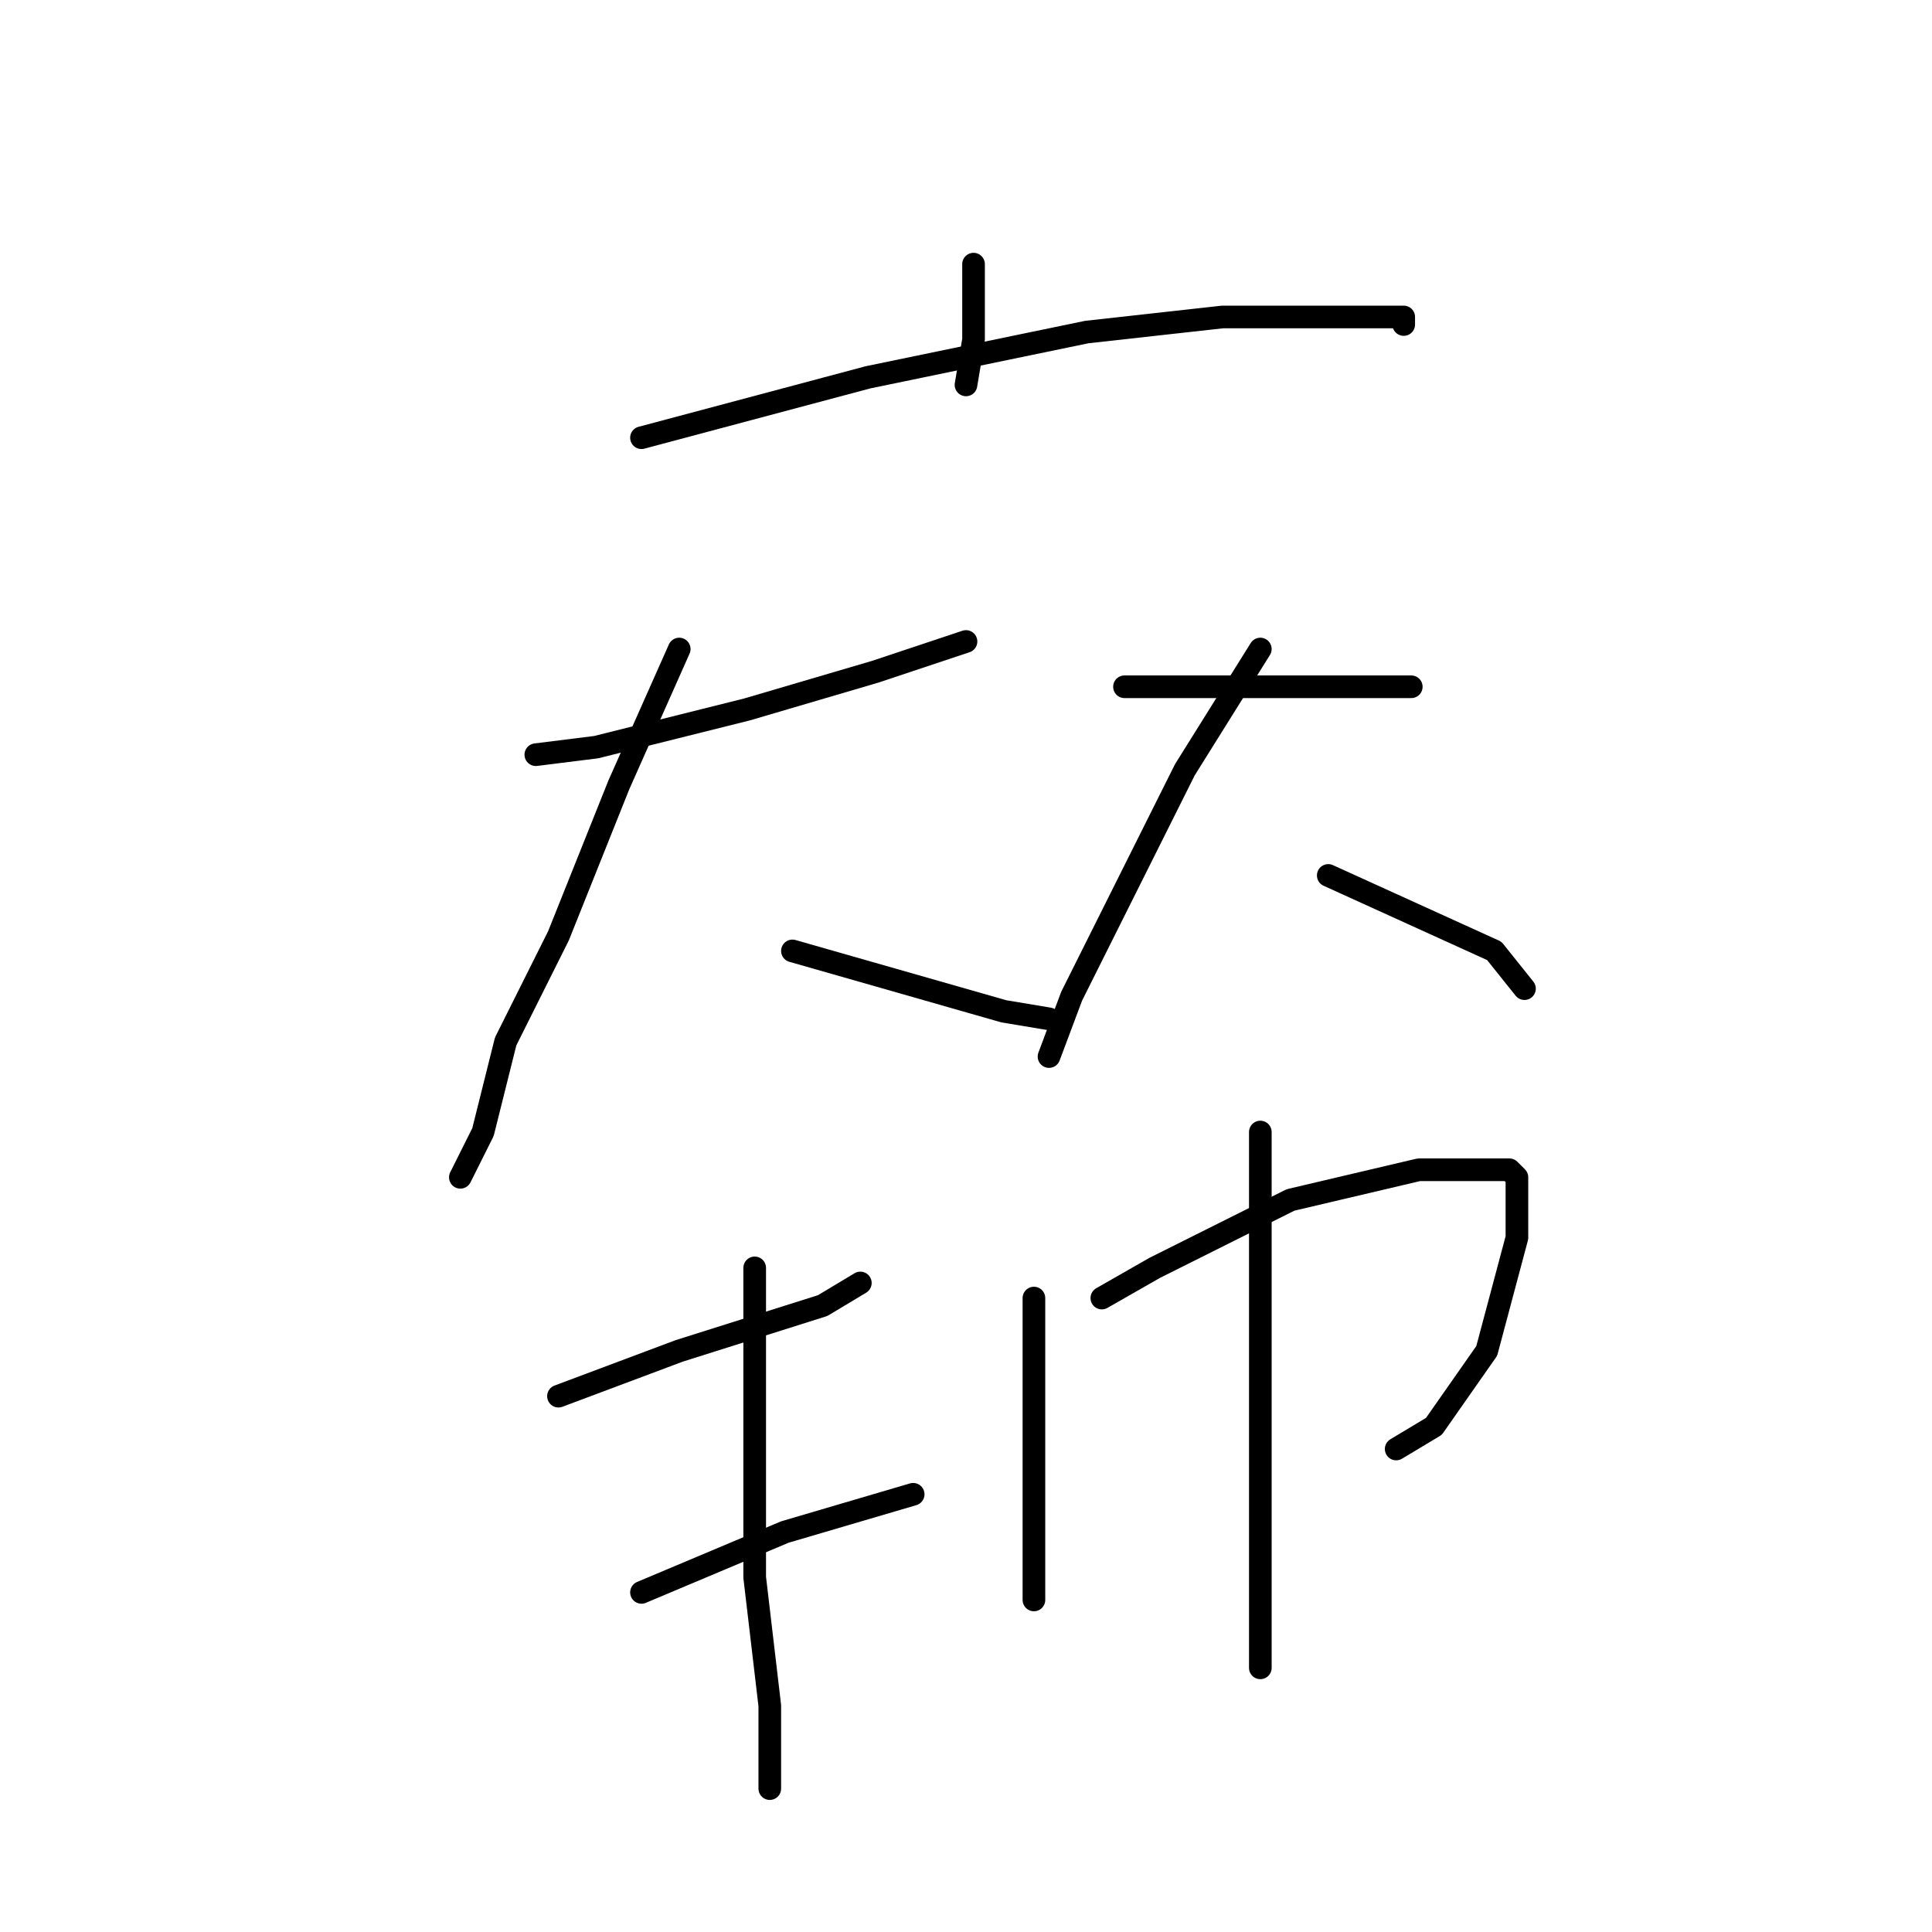 <?xml version="1.0" standalone="no"?>
    <svg width="256" height="256" xmlns="http://www.w3.org/2000/svg" version="1.1">
    <polyline stroke="black" stroke-width="3" stroke-linecap="round" fill="transparent" stroke-linejoin="round" points="129 35 129 45 128 51 128 51 " />
        <polyline stroke="black" stroke-width="3" stroke-linecap="round" fill="transparent" stroke-linejoin="round" points="85 58 115 50 144 44 162 42 178 42 186 42 186 43 186 43 " />
        <polyline stroke="black" stroke-width="3" stroke-linecap="round" fill="transparent" stroke-linejoin="round" points="71 100 79 99 99 94 116 89 128 85 128 85 " />
        <polyline stroke="black" stroke-width="3" stroke-linecap="round" fill="transparent" stroke-linejoin="round" points="90 86 82 104 74 124 67 138 64 150 61 156 61 156 " />
        <polyline stroke="black" stroke-width="3" stroke-linecap="round" fill="transparent" stroke-linejoin="round" points="105 126 119 130 133 134 139 135 139 135 " />
        <polyline stroke="black" stroke-width="3" stroke-linecap="round" fill="transparent" stroke-linejoin="round" points="149 91 161 91 173 91 182 91 187 91 187 91 " />
        <polyline stroke="black" stroke-width="3" stroke-linecap="round" fill="transparent" stroke-linejoin="round" points="167 86 157 102 148 120 142 132 139 140 139 140 " />
        <polyline stroke="black" stroke-width="3" stroke-linecap="round" fill="transparent" stroke-linejoin="round" points="176 116 187 121 198 126 202 131 202 131 " />
        <polyline stroke="black" stroke-width="3" stroke-linecap="round" fill="transparent" stroke-linejoin="round" points="74 185 90 179 109 173 114 170 114 170 " />
        <polyline stroke="black" stroke-width="3" stroke-linecap="round" fill="transparent" stroke-linejoin="round" points="100 168 100 187 100 209 102 226 102 237 102 237 " />
        <polyline stroke="black" stroke-width="3" stroke-linecap="round" fill="transparent" stroke-linejoin="round" points="85 211 104 203 121 198 121 198 " />
        <polyline stroke="black" stroke-width="3" stroke-linecap="round" fill="transparent" stroke-linejoin="round" points="137 172 137 183 137 197 137 208 137 212 137 212 " />
        <polyline stroke="black" stroke-width="3" stroke-linecap="round" fill="transparent" stroke-linejoin="round" points="146 172 153 168 171 159 188 155 197 155 200 155 201 156 201 164 197 179 190 189 185 192 185 192 " />
        <polyline stroke="black" stroke-width="3" stroke-linecap="round" fill="transparent" stroke-linejoin="round" points="167 150 167 173 167 206 167 221 167 221 " />
        </svg>